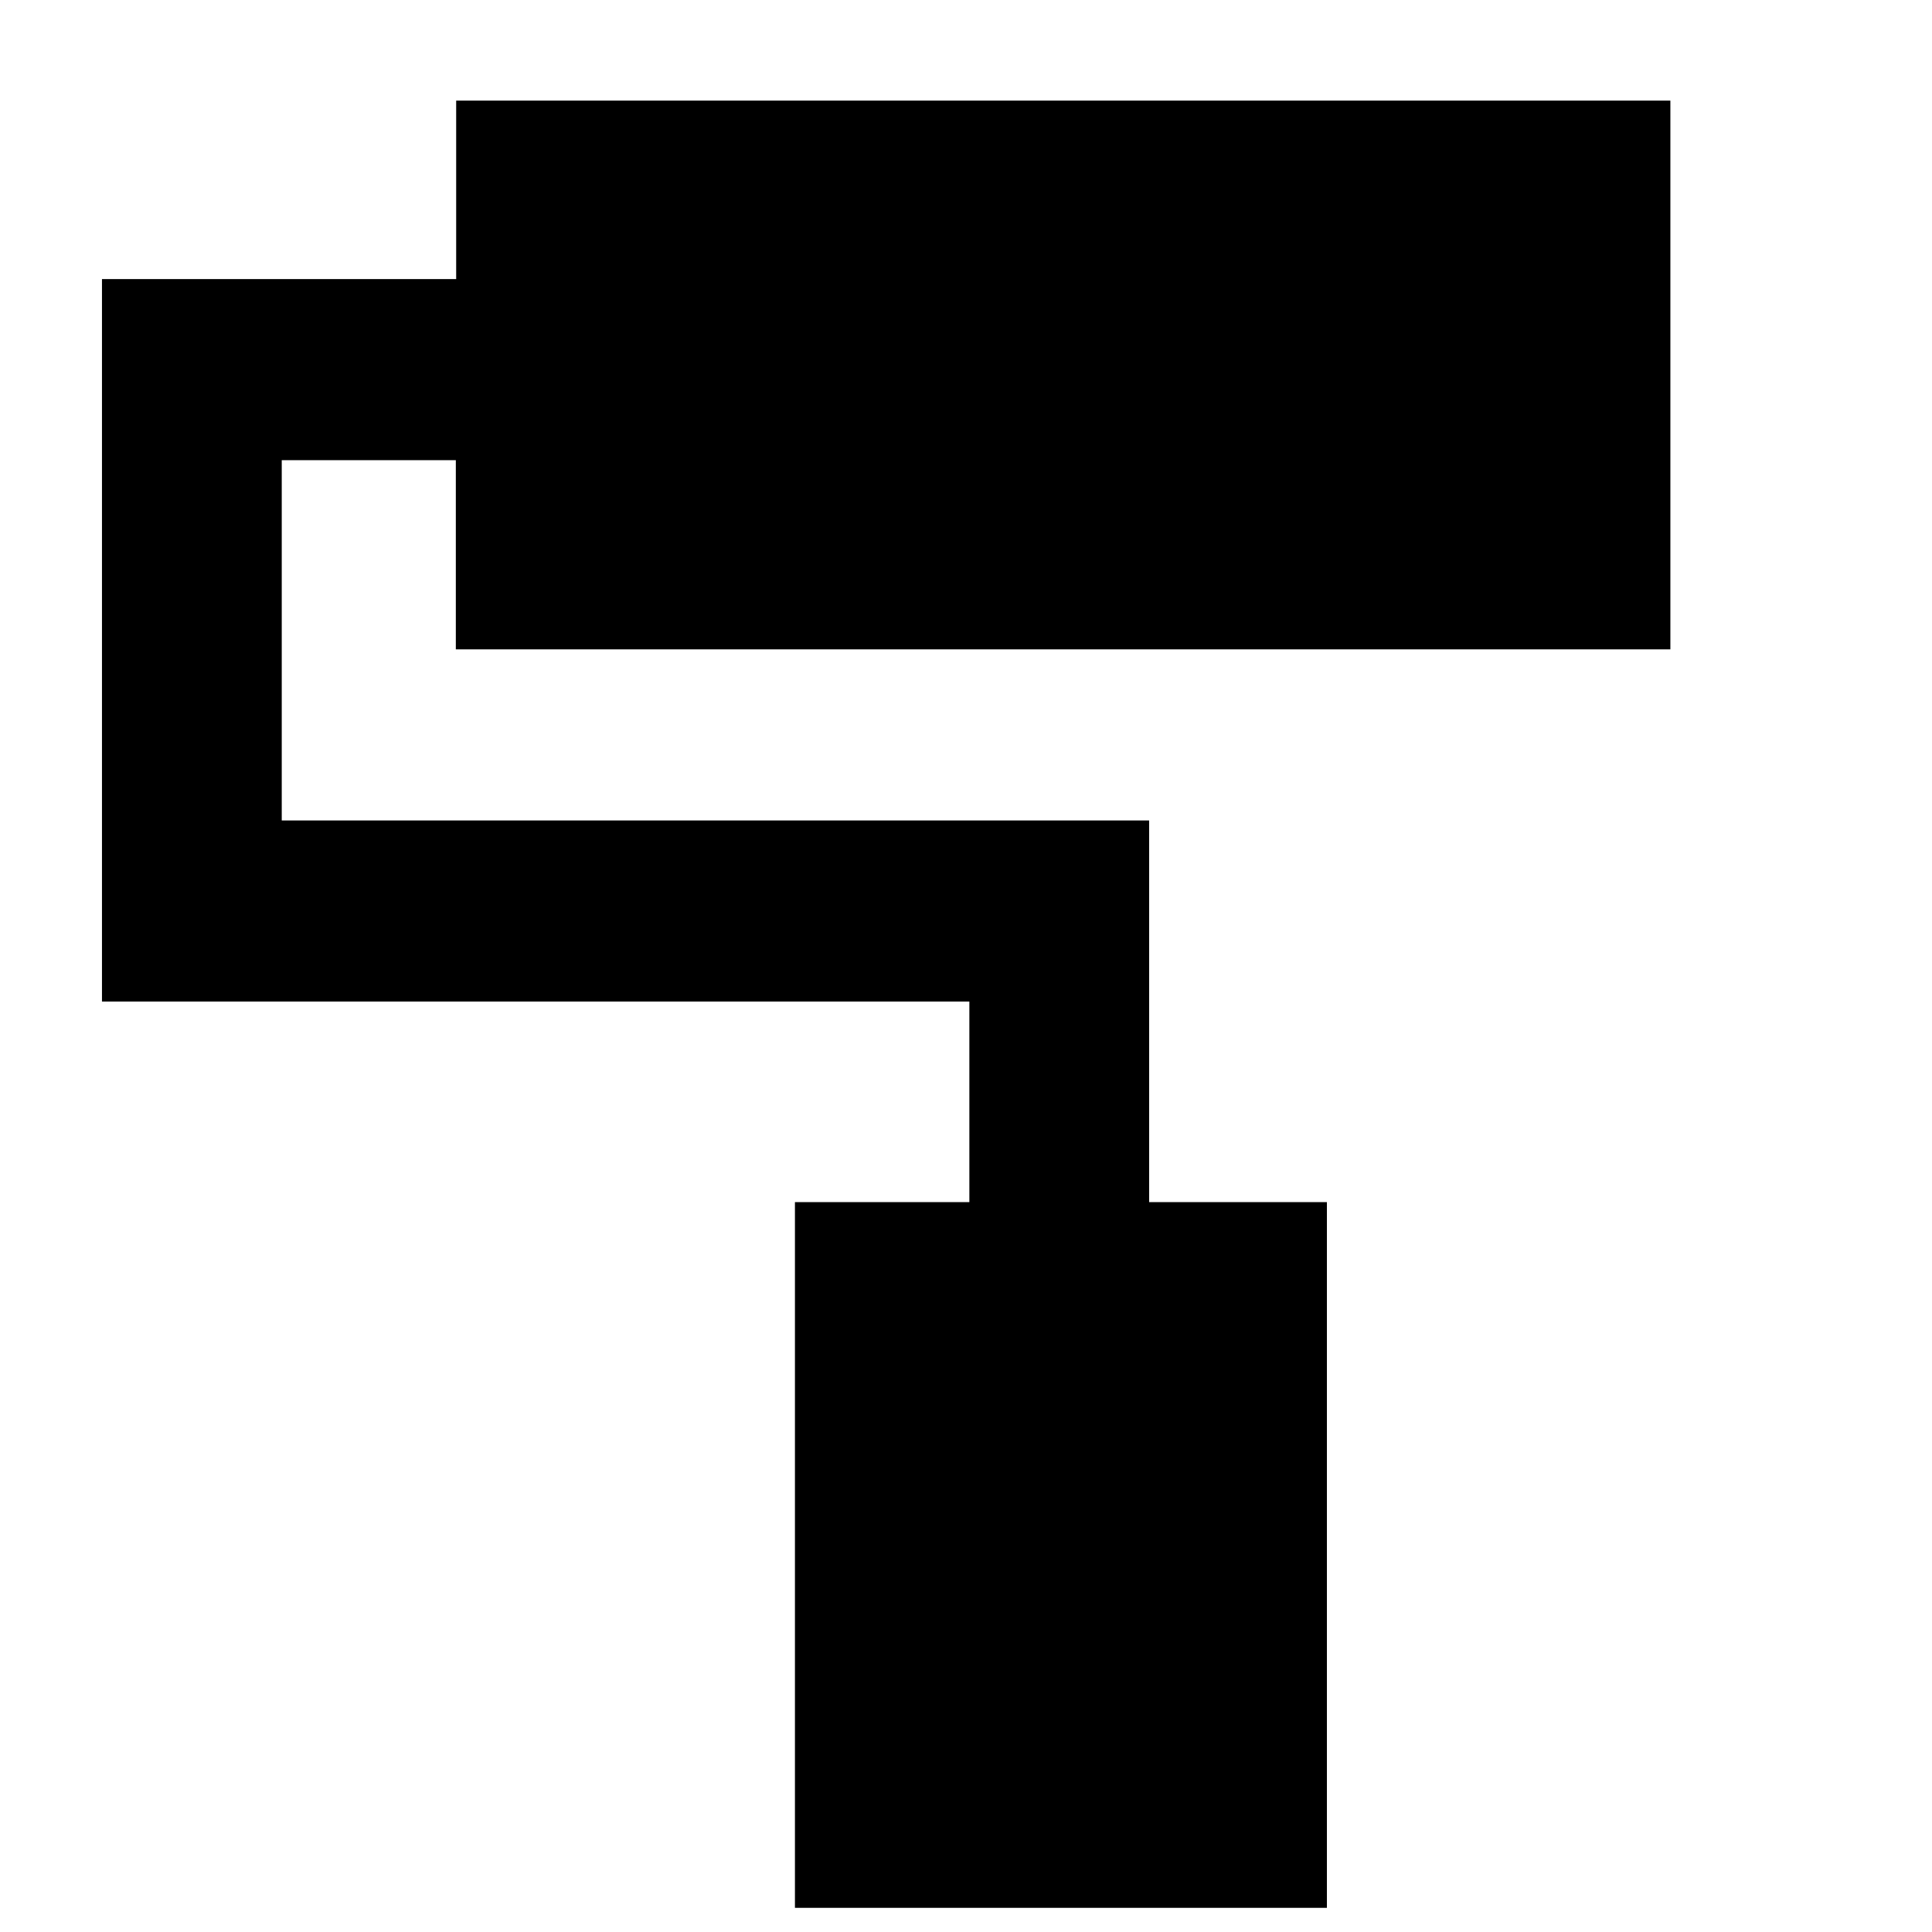 <svg xmlns="http://www.w3.org/2000/svg" height="40" viewBox="0 -960 960 960" width="40"><path d="M659.33-12H395v-350.67h86.67v-99.66h-431v-359h176V-910H830v272.67H226.5v-94H140v179h431v189.66h88.33V-12Z"/></svg>